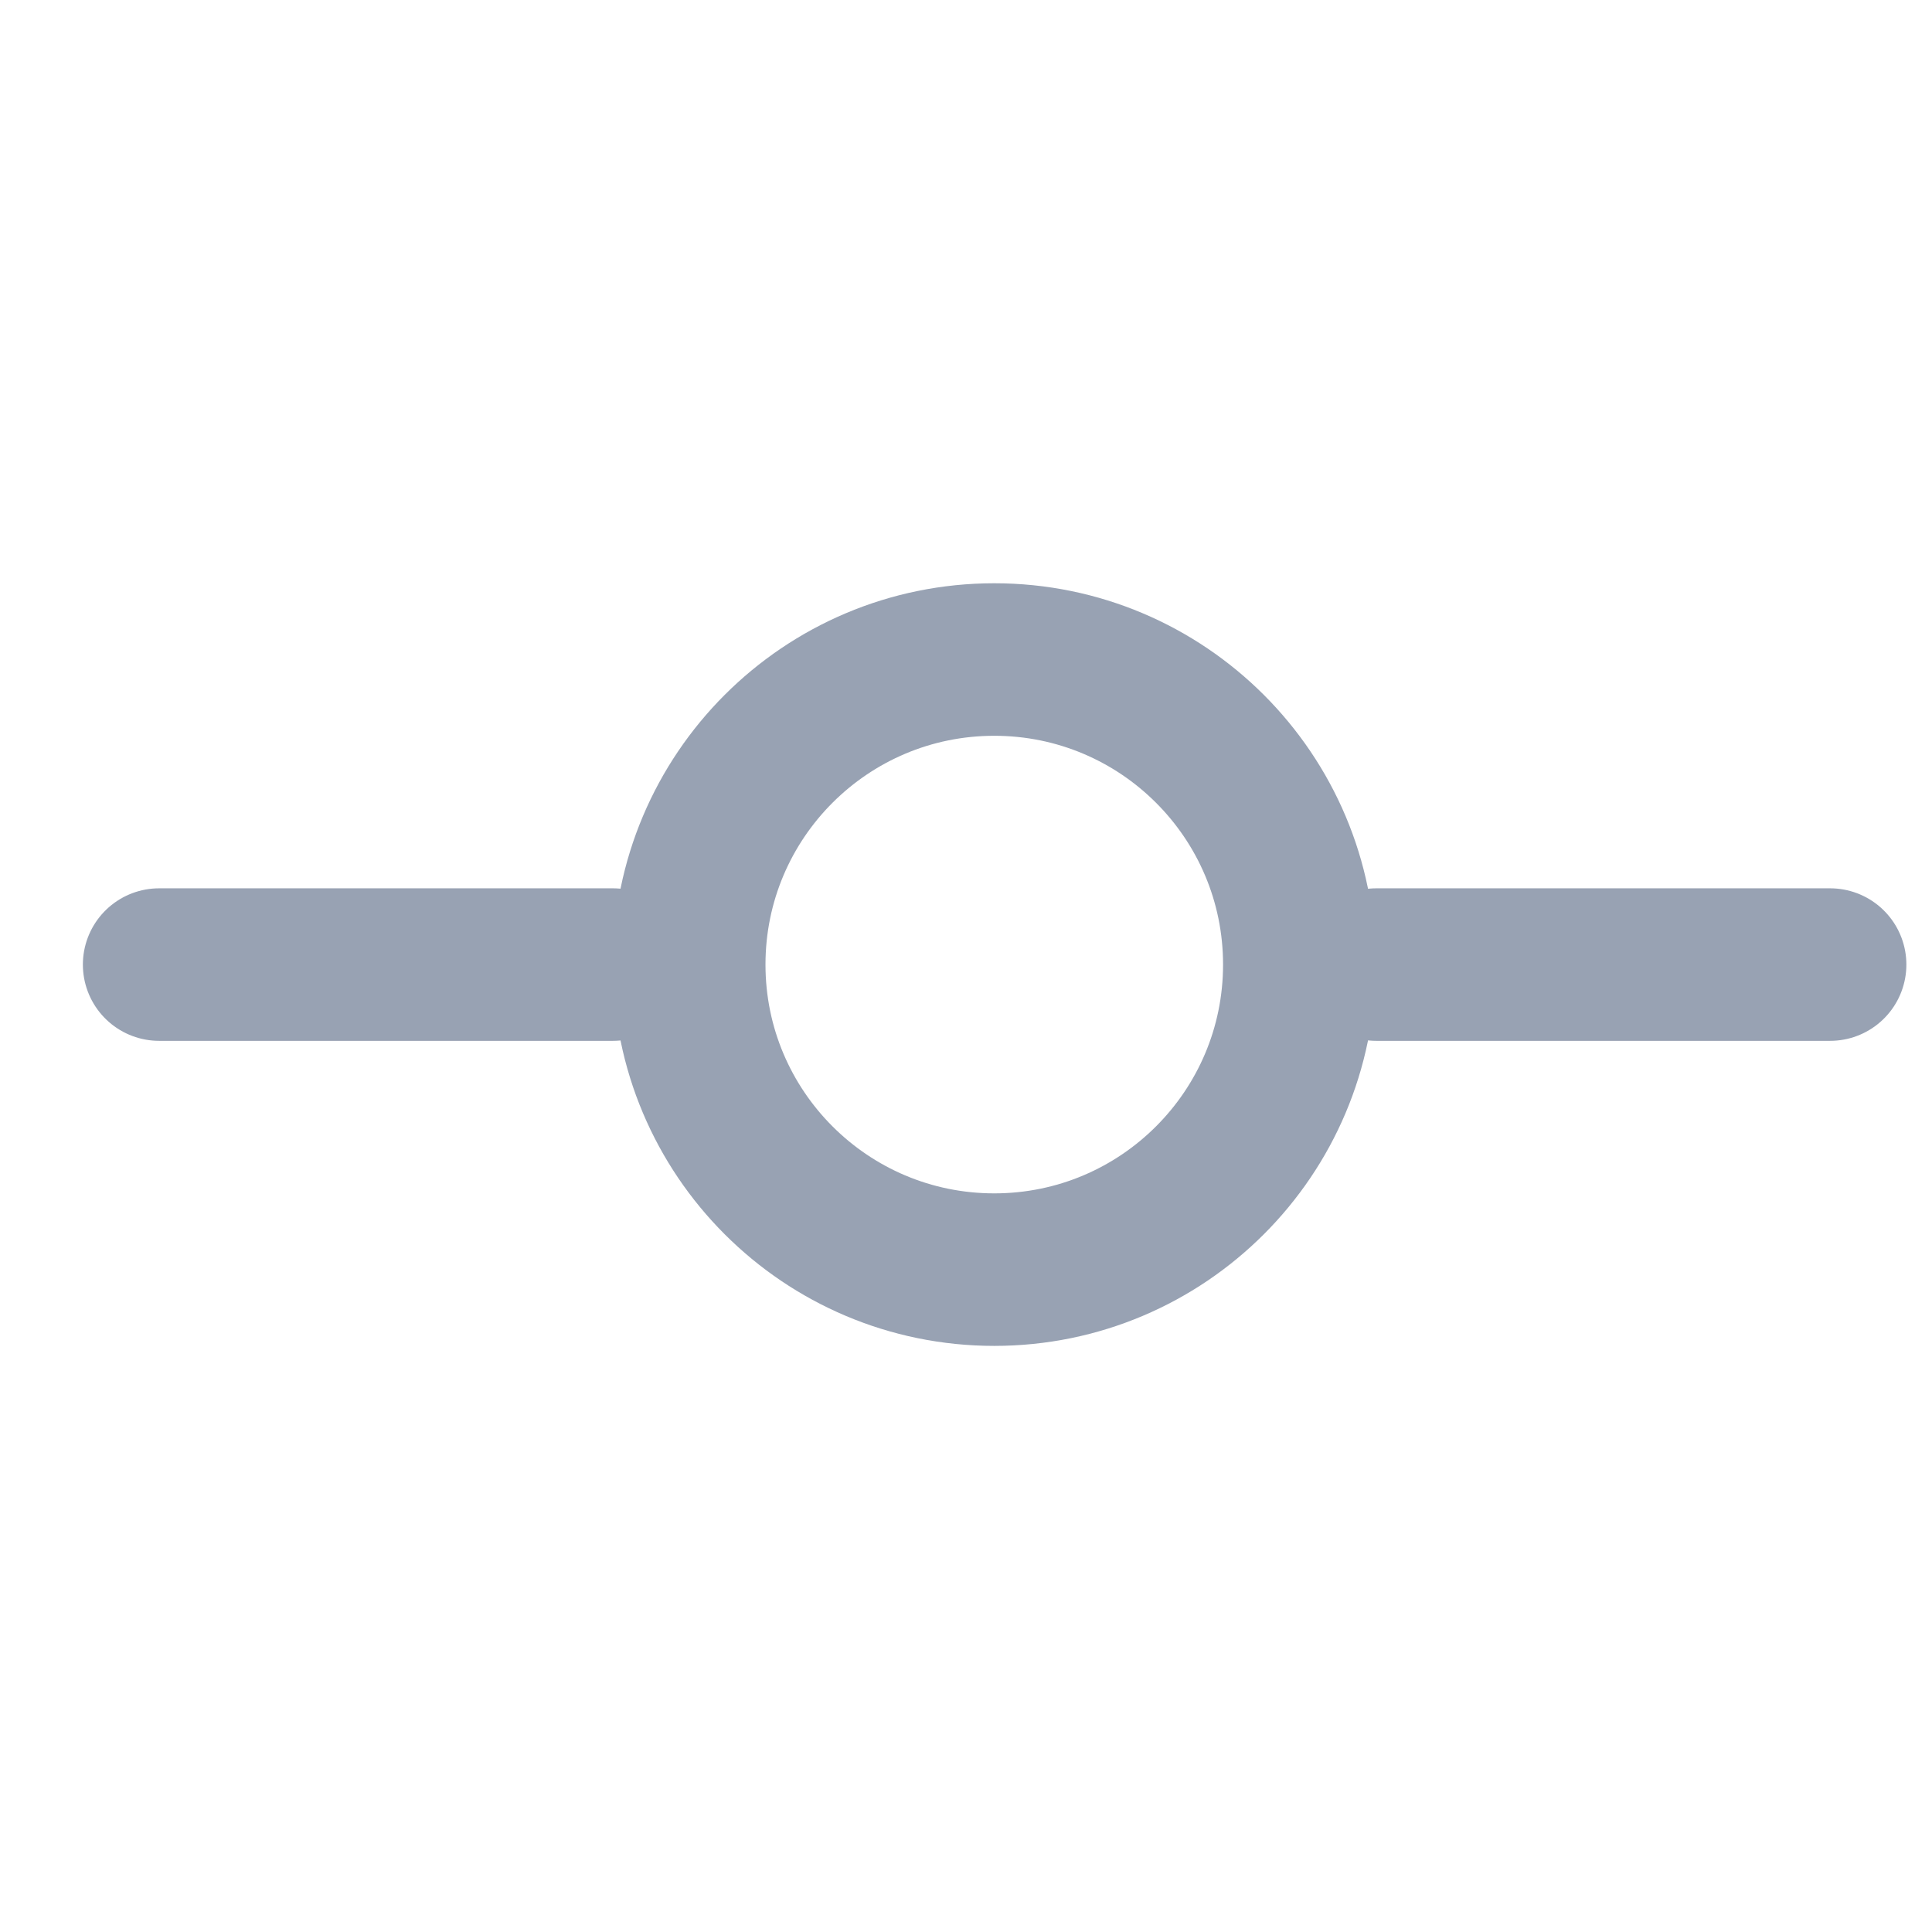 <svg width="19" height="19" viewBox="0 0 19 19" fill="none" xmlns="http://www.w3.org/2000/svg">
<g clip-path="url(#clip0_1_11121)">
<path d="M1.565 9.486H6.028M13.535 9.486H17.998M12.778 9.486C12.778 11.143 11.435 12.486 9.778 12.486C8.121 12.486 6.778 11.143 6.778 9.486C6.778 7.829 8.121 6.486 9.778 6.486C11.435 6.486 12.778 7.829 12.778 9.486Z" stroke="#98A2B3" stroke-width="1.5" stroke-linecap="round" stroke-linejoin="round"/>
</g>
<defs>
<clipPath id="clip0_1_11121">
<rect width="18" height="18" fill="white" transform="translate(0.778 0.486)"/>
</clipPath>
</defs>
</svg>
